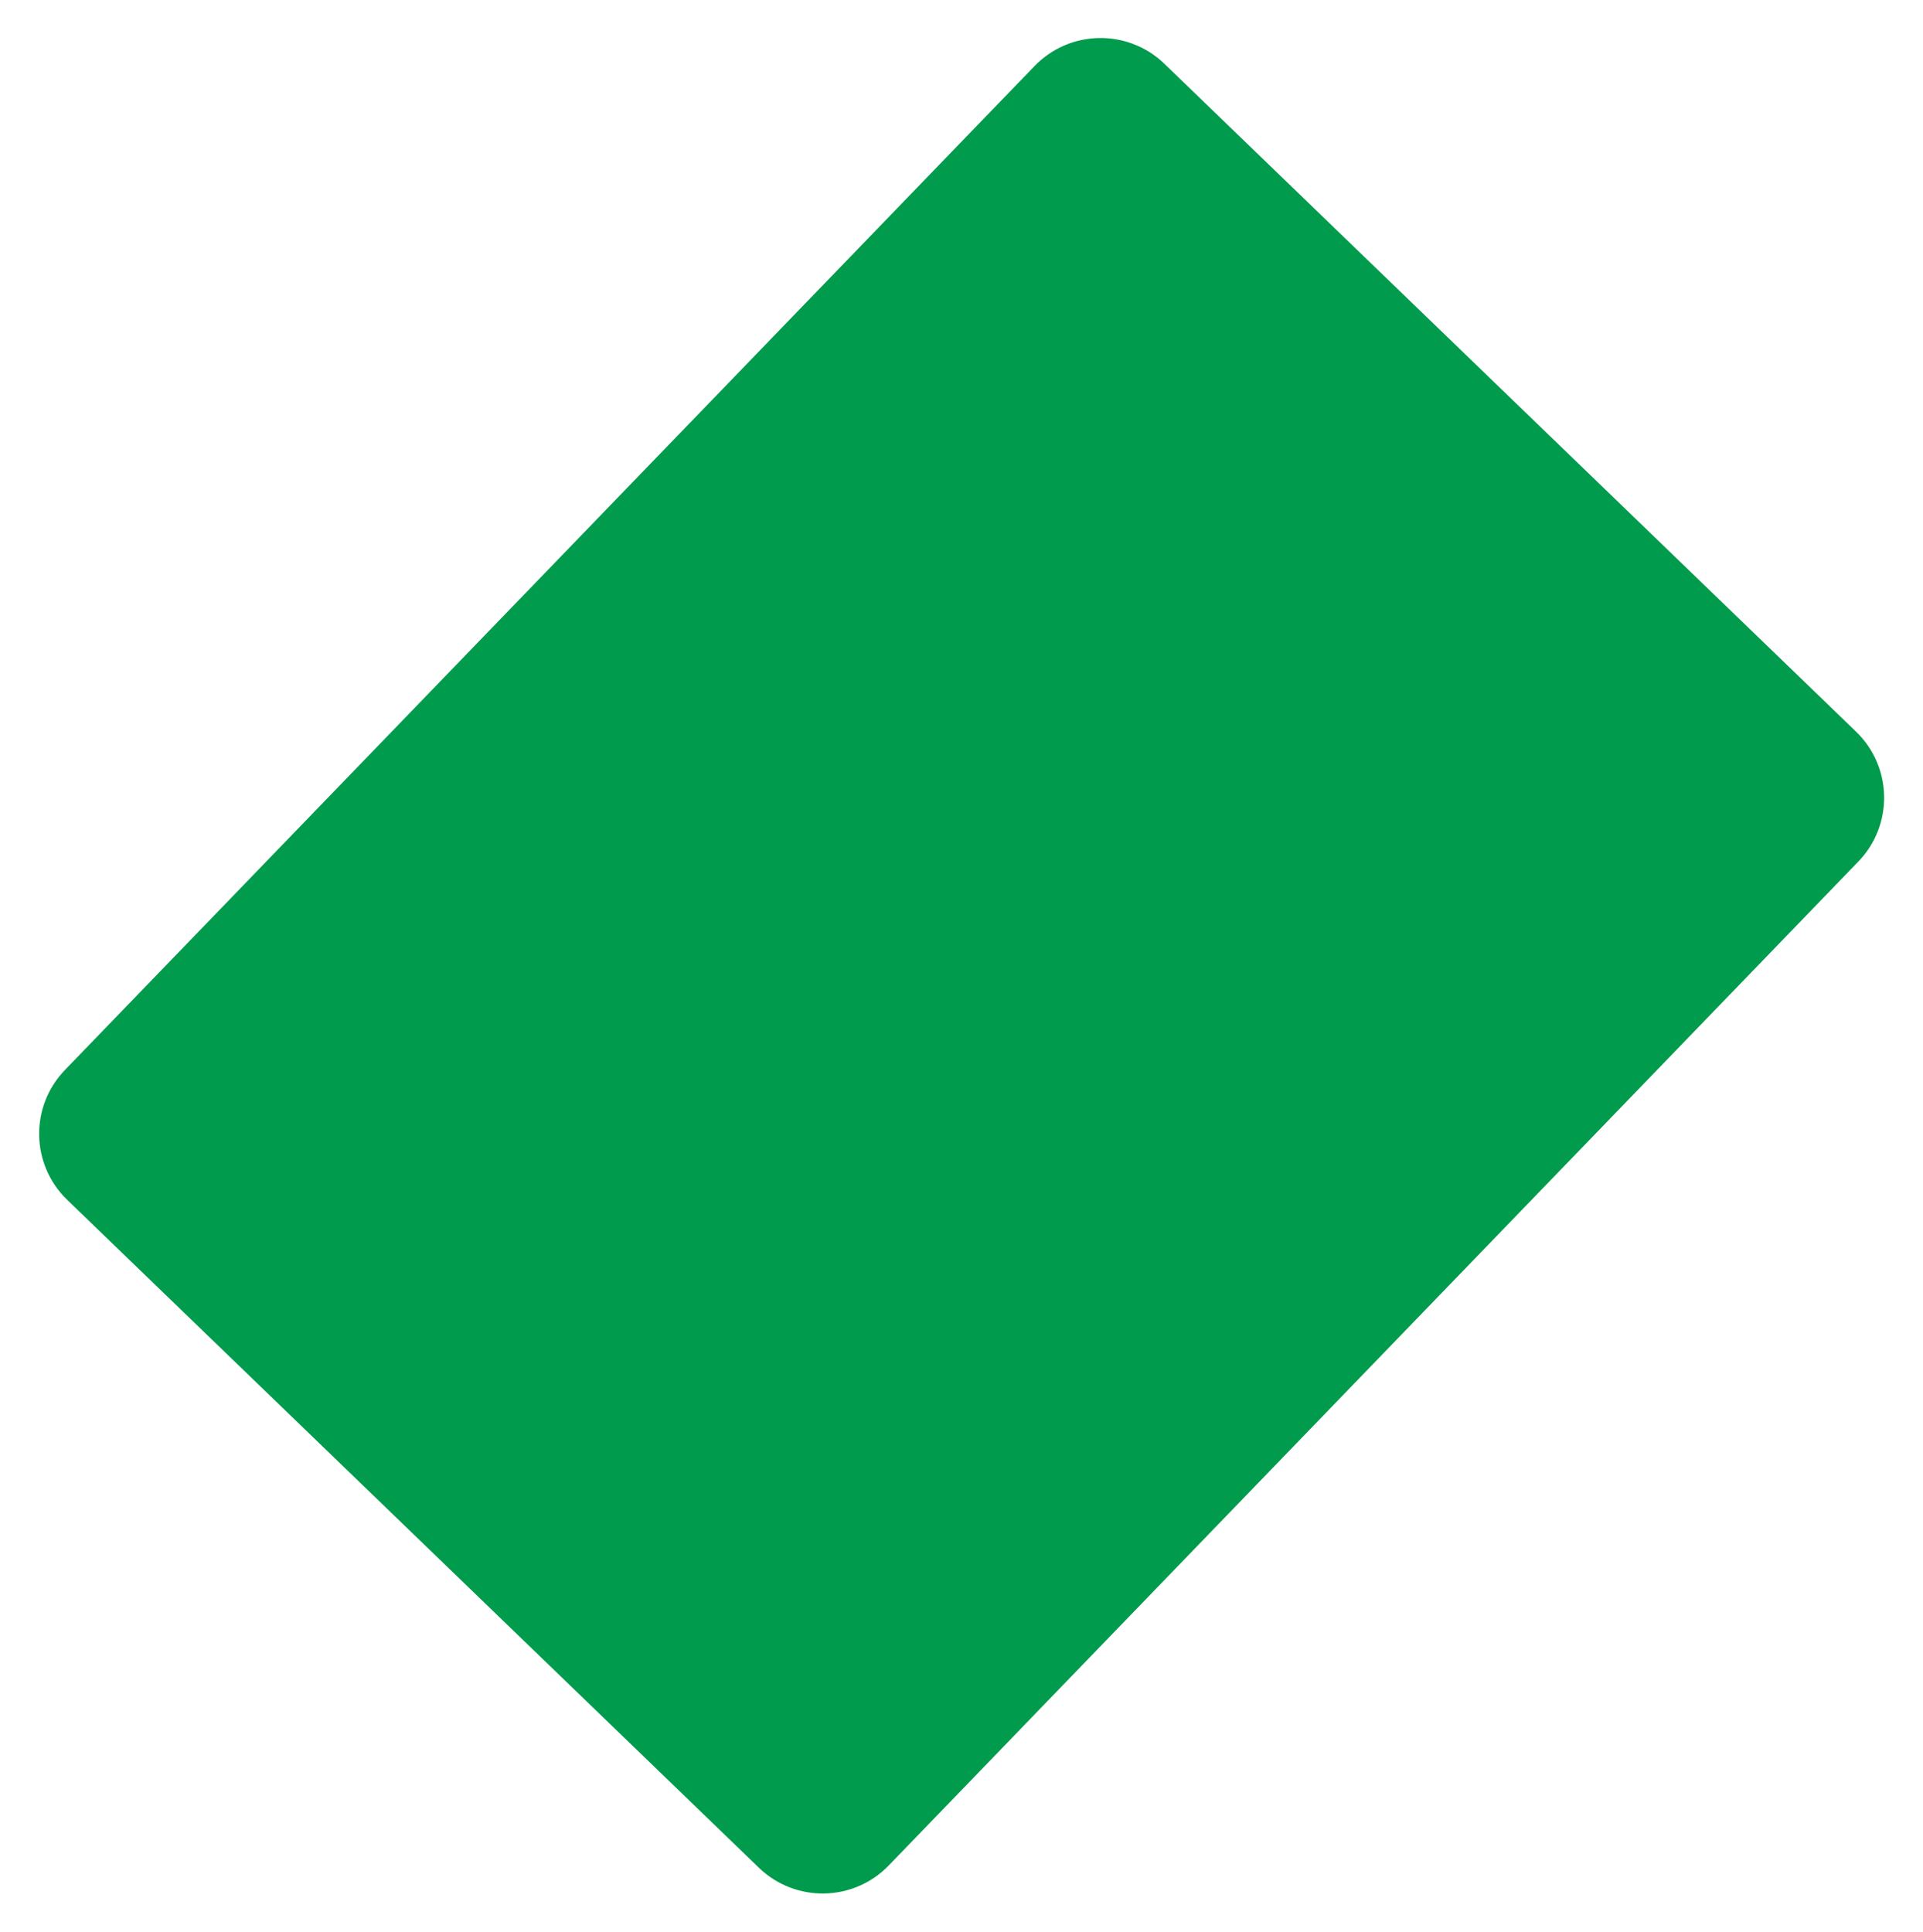 <svg width="1047" height="1052" viewBox="0 0 1047 1052" fill="none" xmlns="http://www.w3.org/2000/svg">
<path d="M36.583 653.342C16.719 634.16 16.166 602.506 35.349 582.642L563.267 35.967C582.449 16.103 614.103 15.55 633.967 34.733L1010.57 398.419C1030.44 417.602 1030.99 449.255 1011.81 469.119L747.85 742.457L483.891 1015.79C464.708 1035.66 433.055 1036.21 413.191 1017.03L36.583 653.342Z" fill="#009B4C"/>
</svg>
